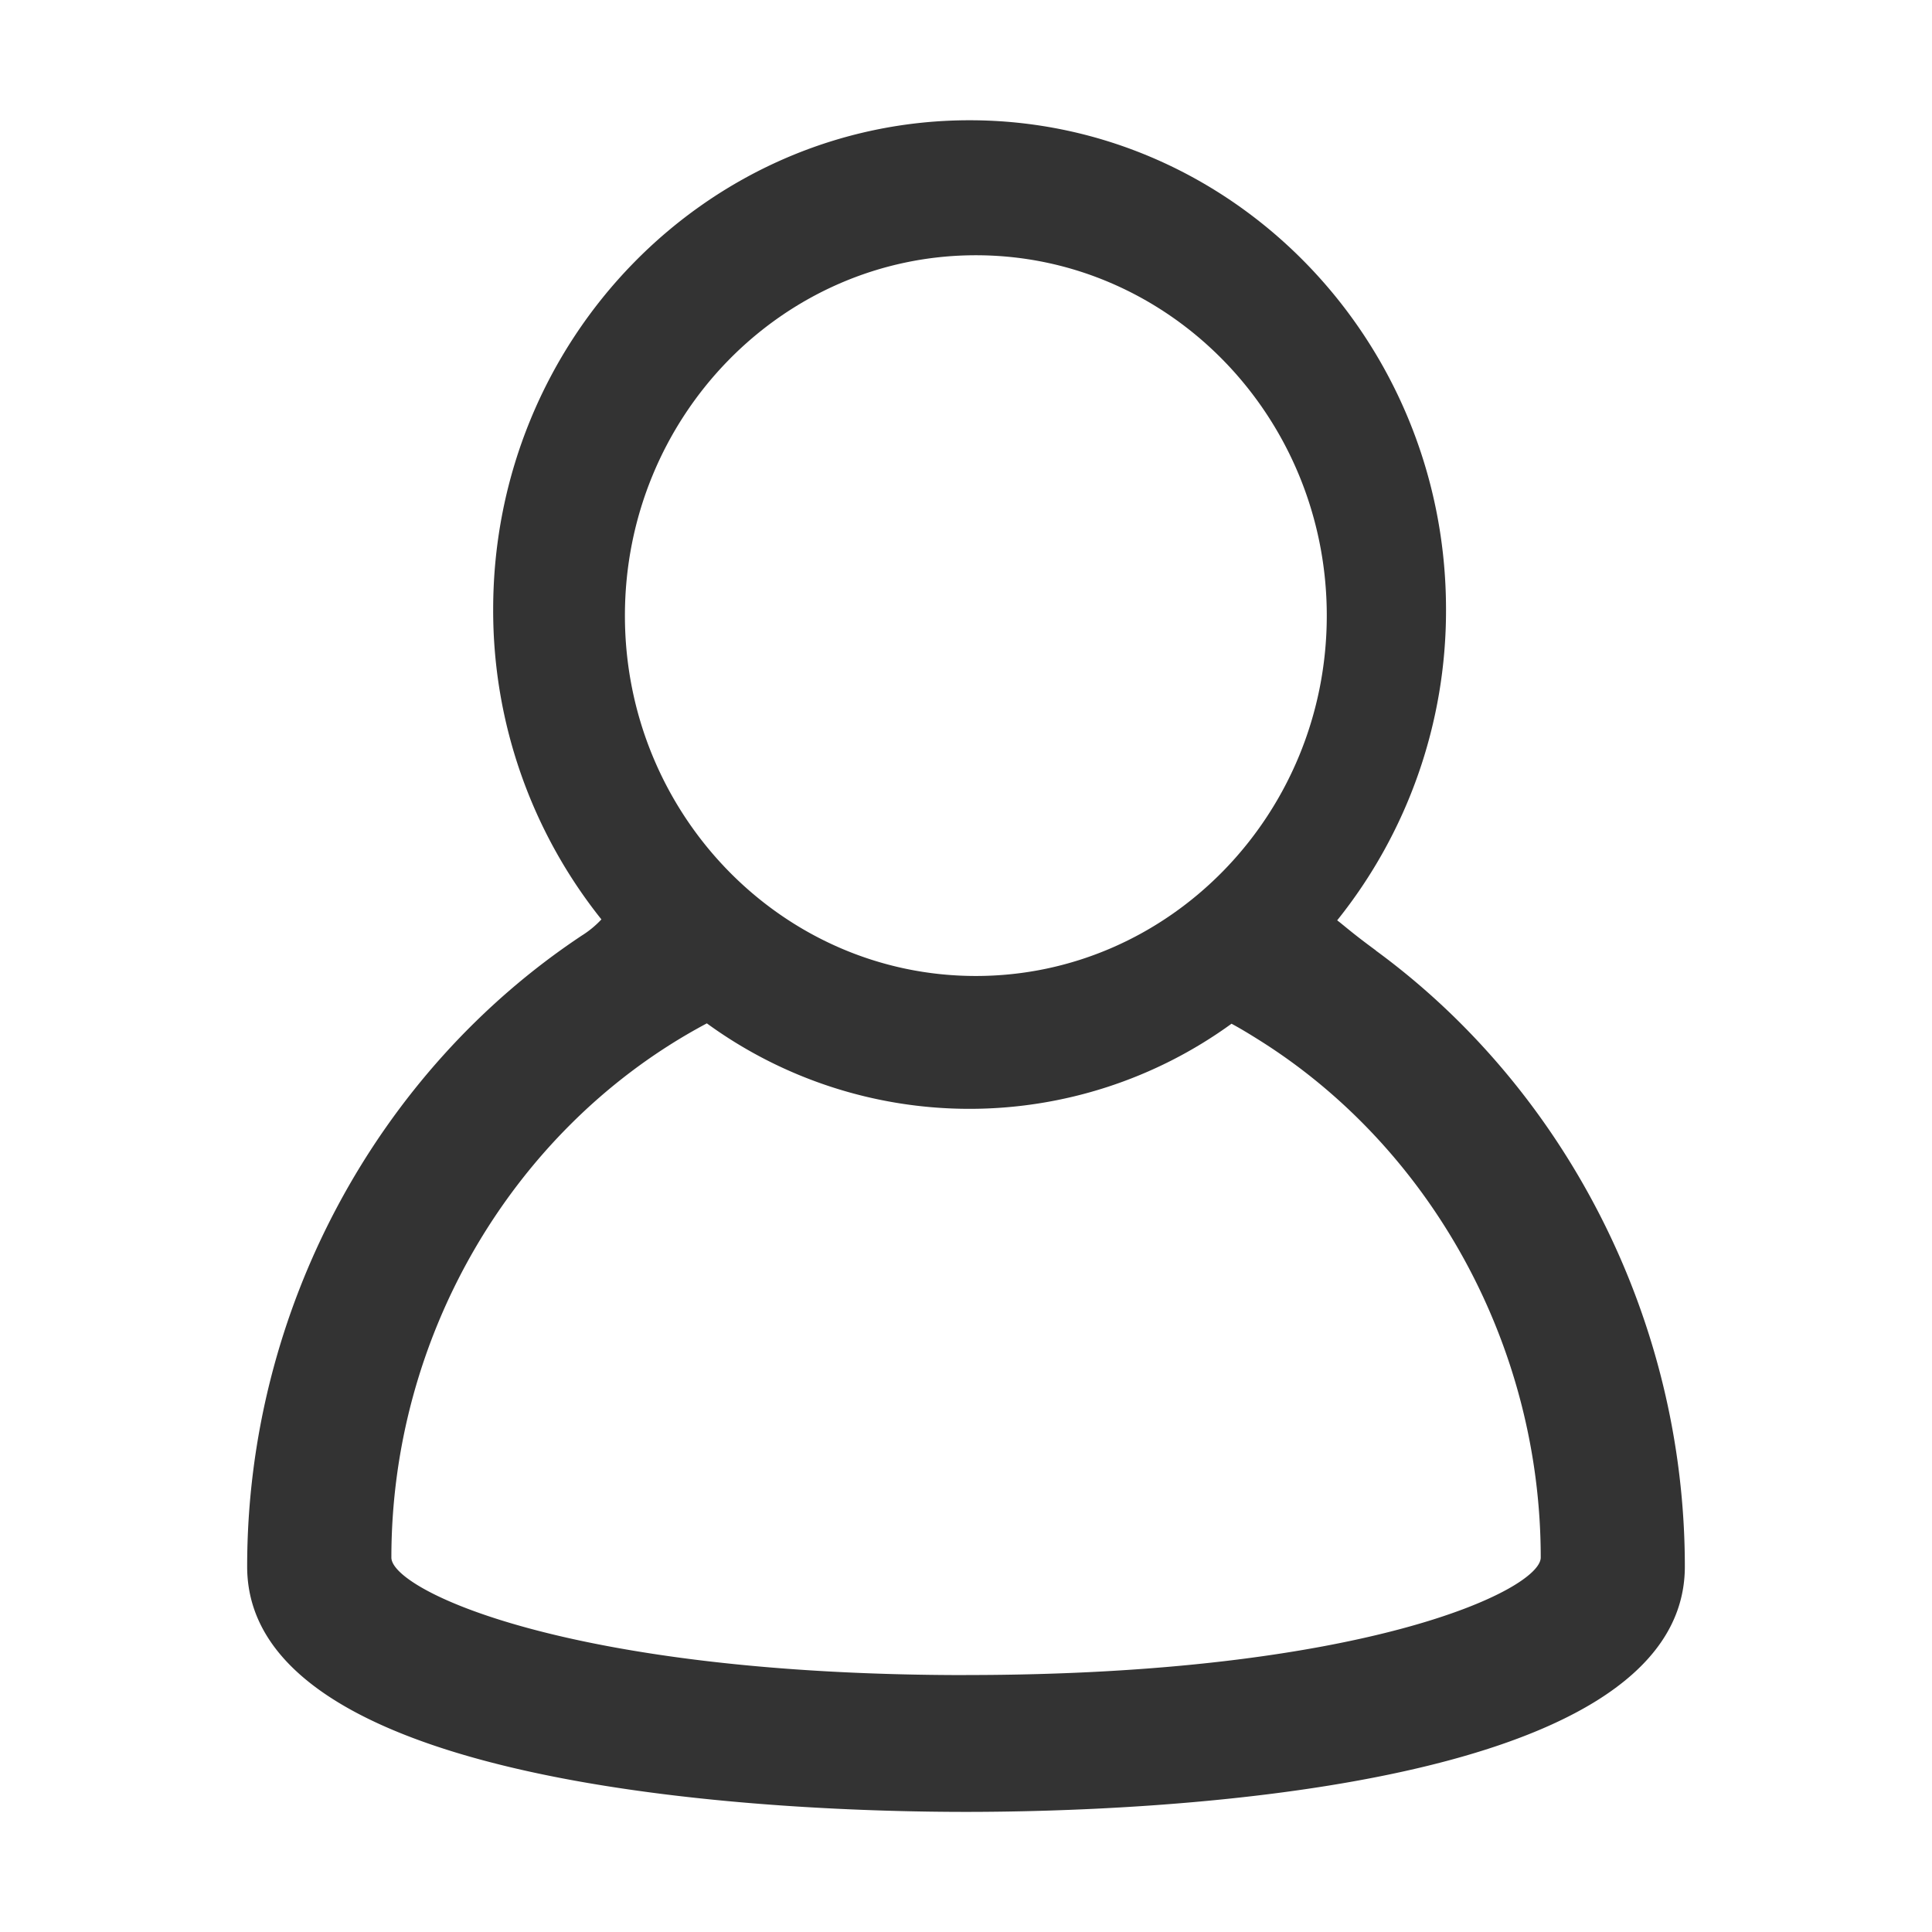 <?xml version="1.0" standalone="no"?><!DOCTYPE svg PUBLIC "-//W3C//DTD SVG 1.1//EN" "http://www.w3.org/Graphics/SVG/1.1/DTD/svg11.dtd"><svg class="icon" width="200px" height="200.00px" viewBox="0 0 1024 1024" version="1.1" xmlns="http://www.w3.org/2000/svg"><path fill="#333333" d="M512 887.83c-210.92 0-304.56-45.13-304.56-62.28 0-117.8 64.25-225.72 161.71-280.15 2-1.12 3.8-2.1 5.49-3a236.43 236.43 0 0 0 278.1 0.19c4.45 2.4 9.08 5.18 14.88 8.83 90.21 56.68 149 161 149 274.1 0 17.15-93.65 62.28-304.56 62.28m5.16-752.51c102.56 0 186 85.67 186 191s-83.45 191-186 191-186-85.66-186-191 83.45-191 186-191m212 368.45c-12.74-9.32-17.17-13.48-20.49-15.94A262.28 262.28 0 0 0 766.42 323c0-143-113.29-259.26-252.52-259.26S261.39 180 261.39 323a262.24 262.24 0 0 0 57.37 164.3 51.5 51.5 0 0 1-10.46 8.61C200.48 567.54 131 693.64 131 830.34c0 120.58 291.66 130 381 130s381-9.36 381-130C893 698.9 829.19 577 729.14 503.76"  /></svg>